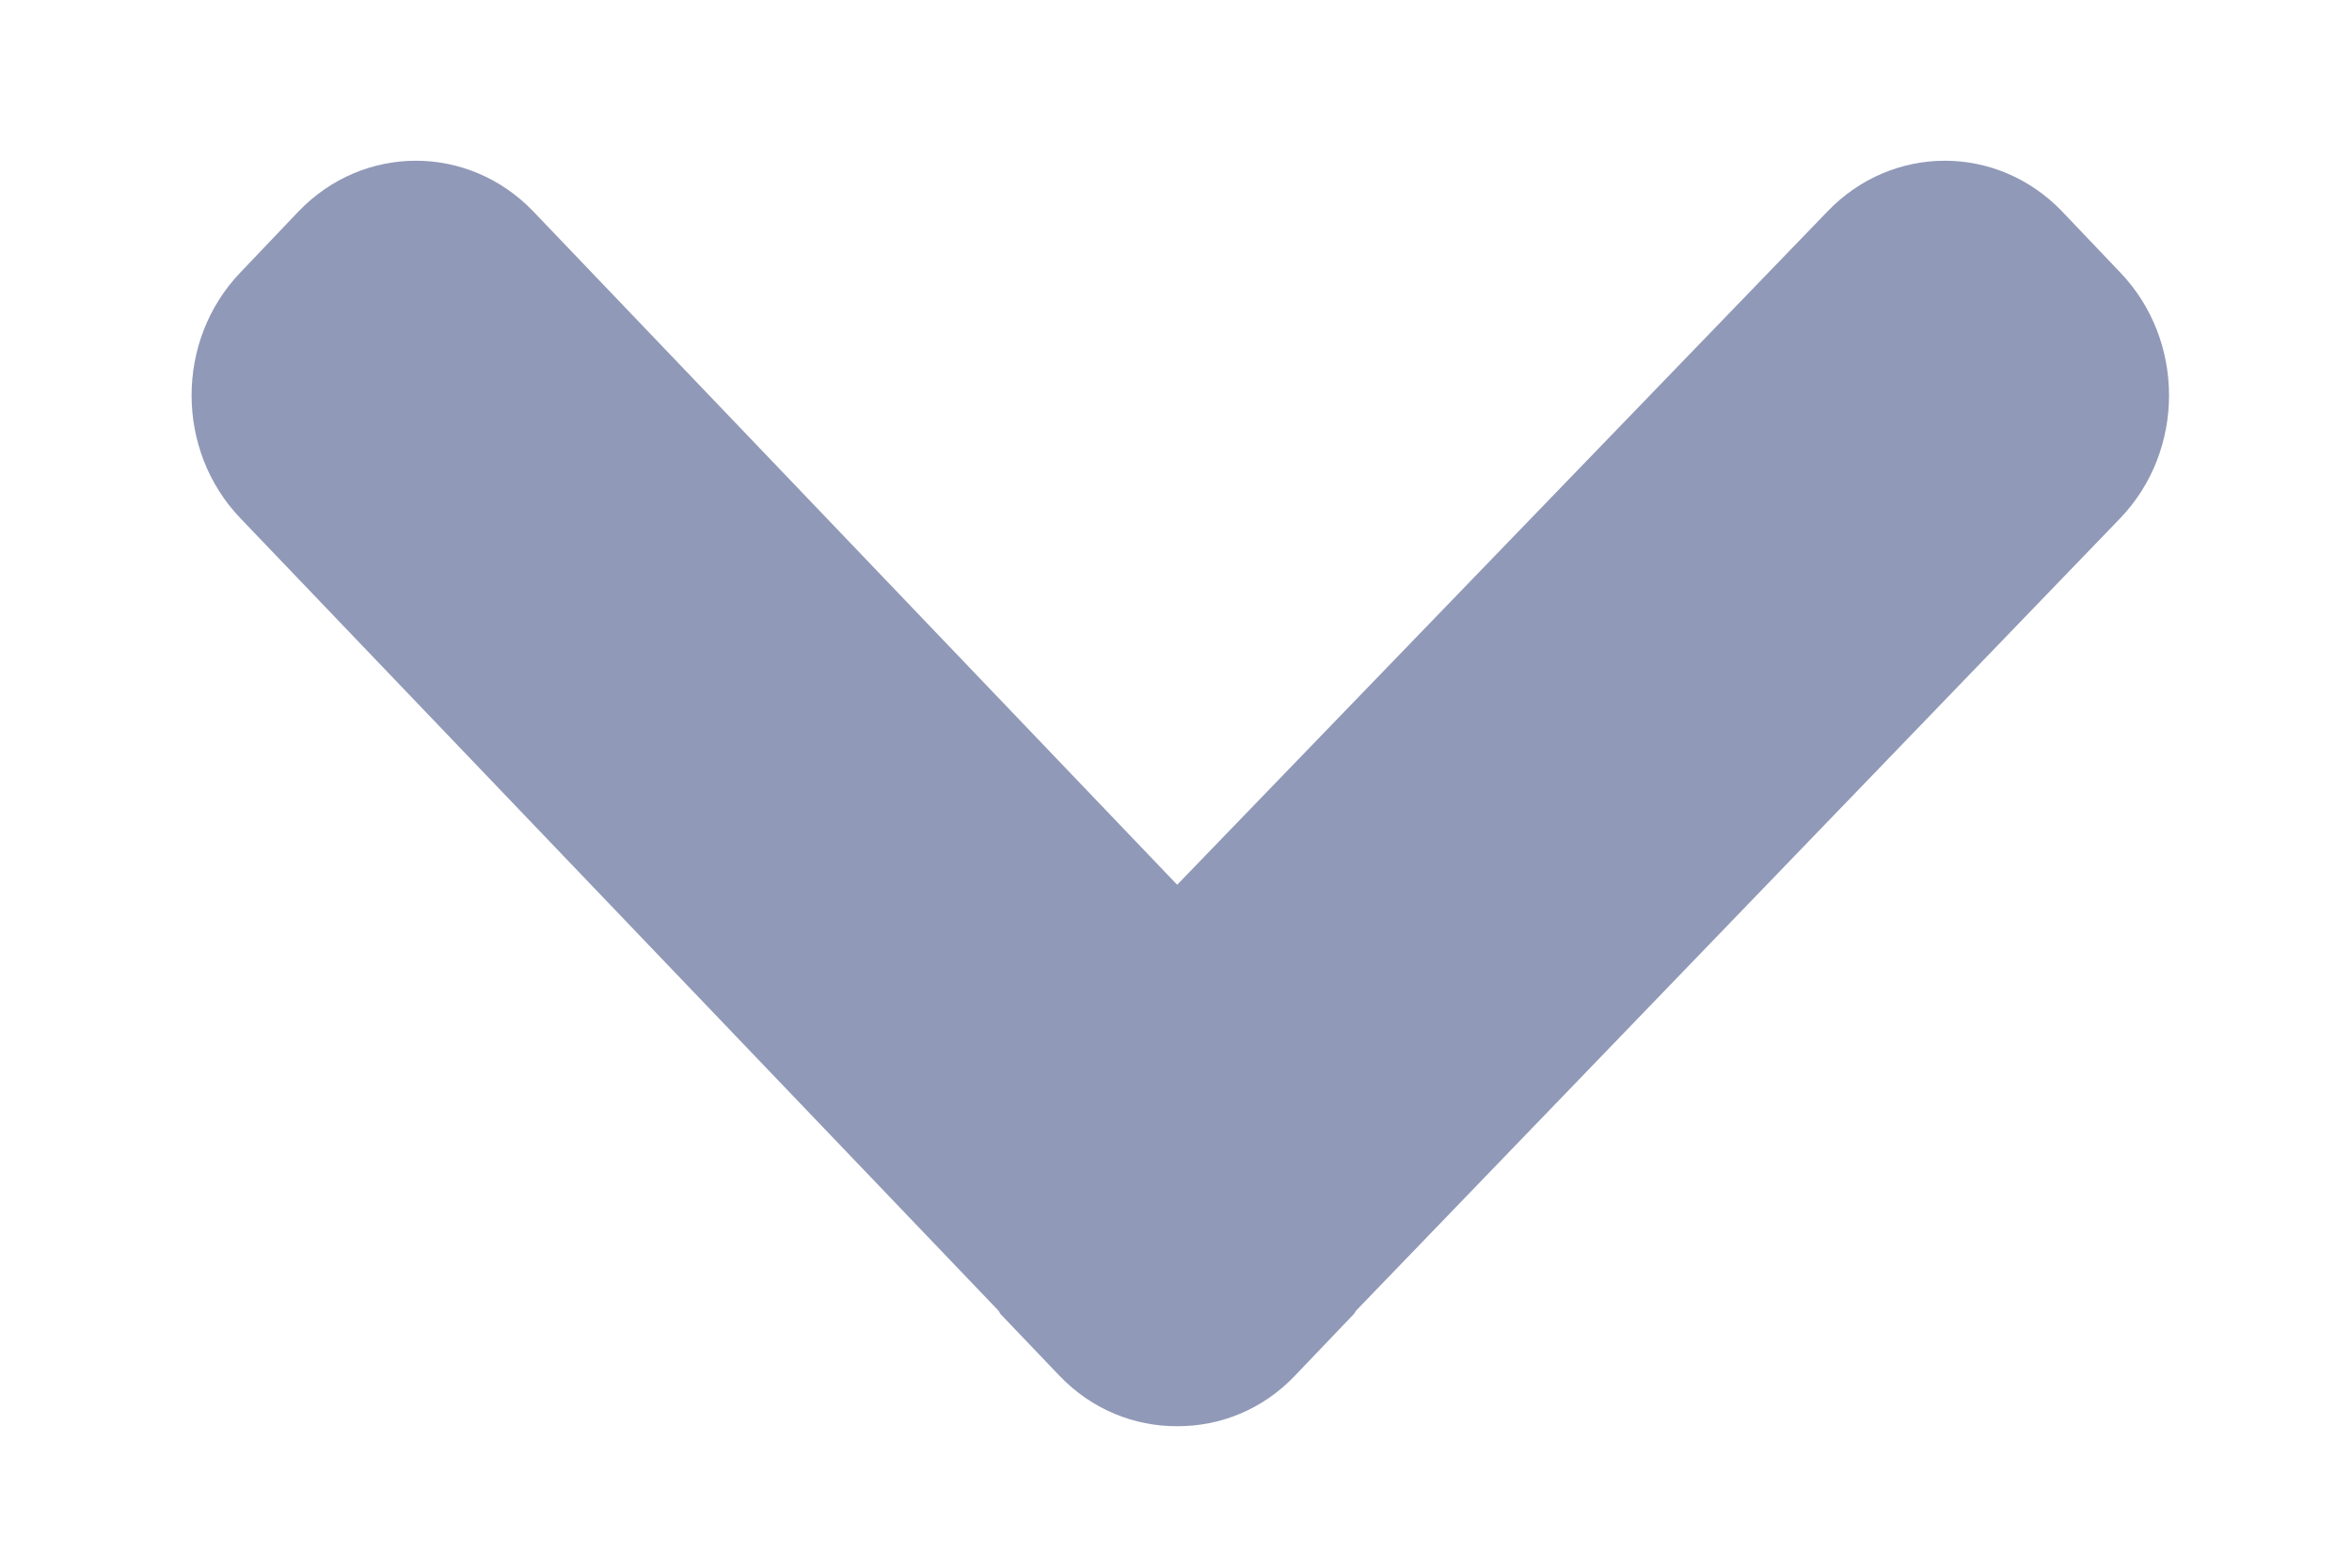 <svg width="12" height="8" viewBox="0 0 12 8" fill="none" xmlns="http://www.w3.org/2000/svg">
<path fill-rule="evenodd" clip-rule="evenodd" d="M6.006 4.515L9.324 1.079C9.655 0.734 10.19 0.734 10.521 1.079L10.819 1.392C11.149 1.738 11.149 2.297 10.819 2.643L6.92 6.687C6.914 6.694 6.912 6.701 6.906 6.707L6.607 7.02C6.442 7.194 6.224 7.279 6.006 7.278C5.789 7.279 5.571 7.194 5.405 7.02L5.106 6.707C5.1 6.701 5.099 6.693 5.093 6.687L1.225 2.643C0.895 2.297 0.895 1.738 1.225 1.392L1.523 1.079C1.854 0.734 2.39 0.734 2.721 1.079L6.006 4.515Z" fill="#9099B7"/>
</svg>
